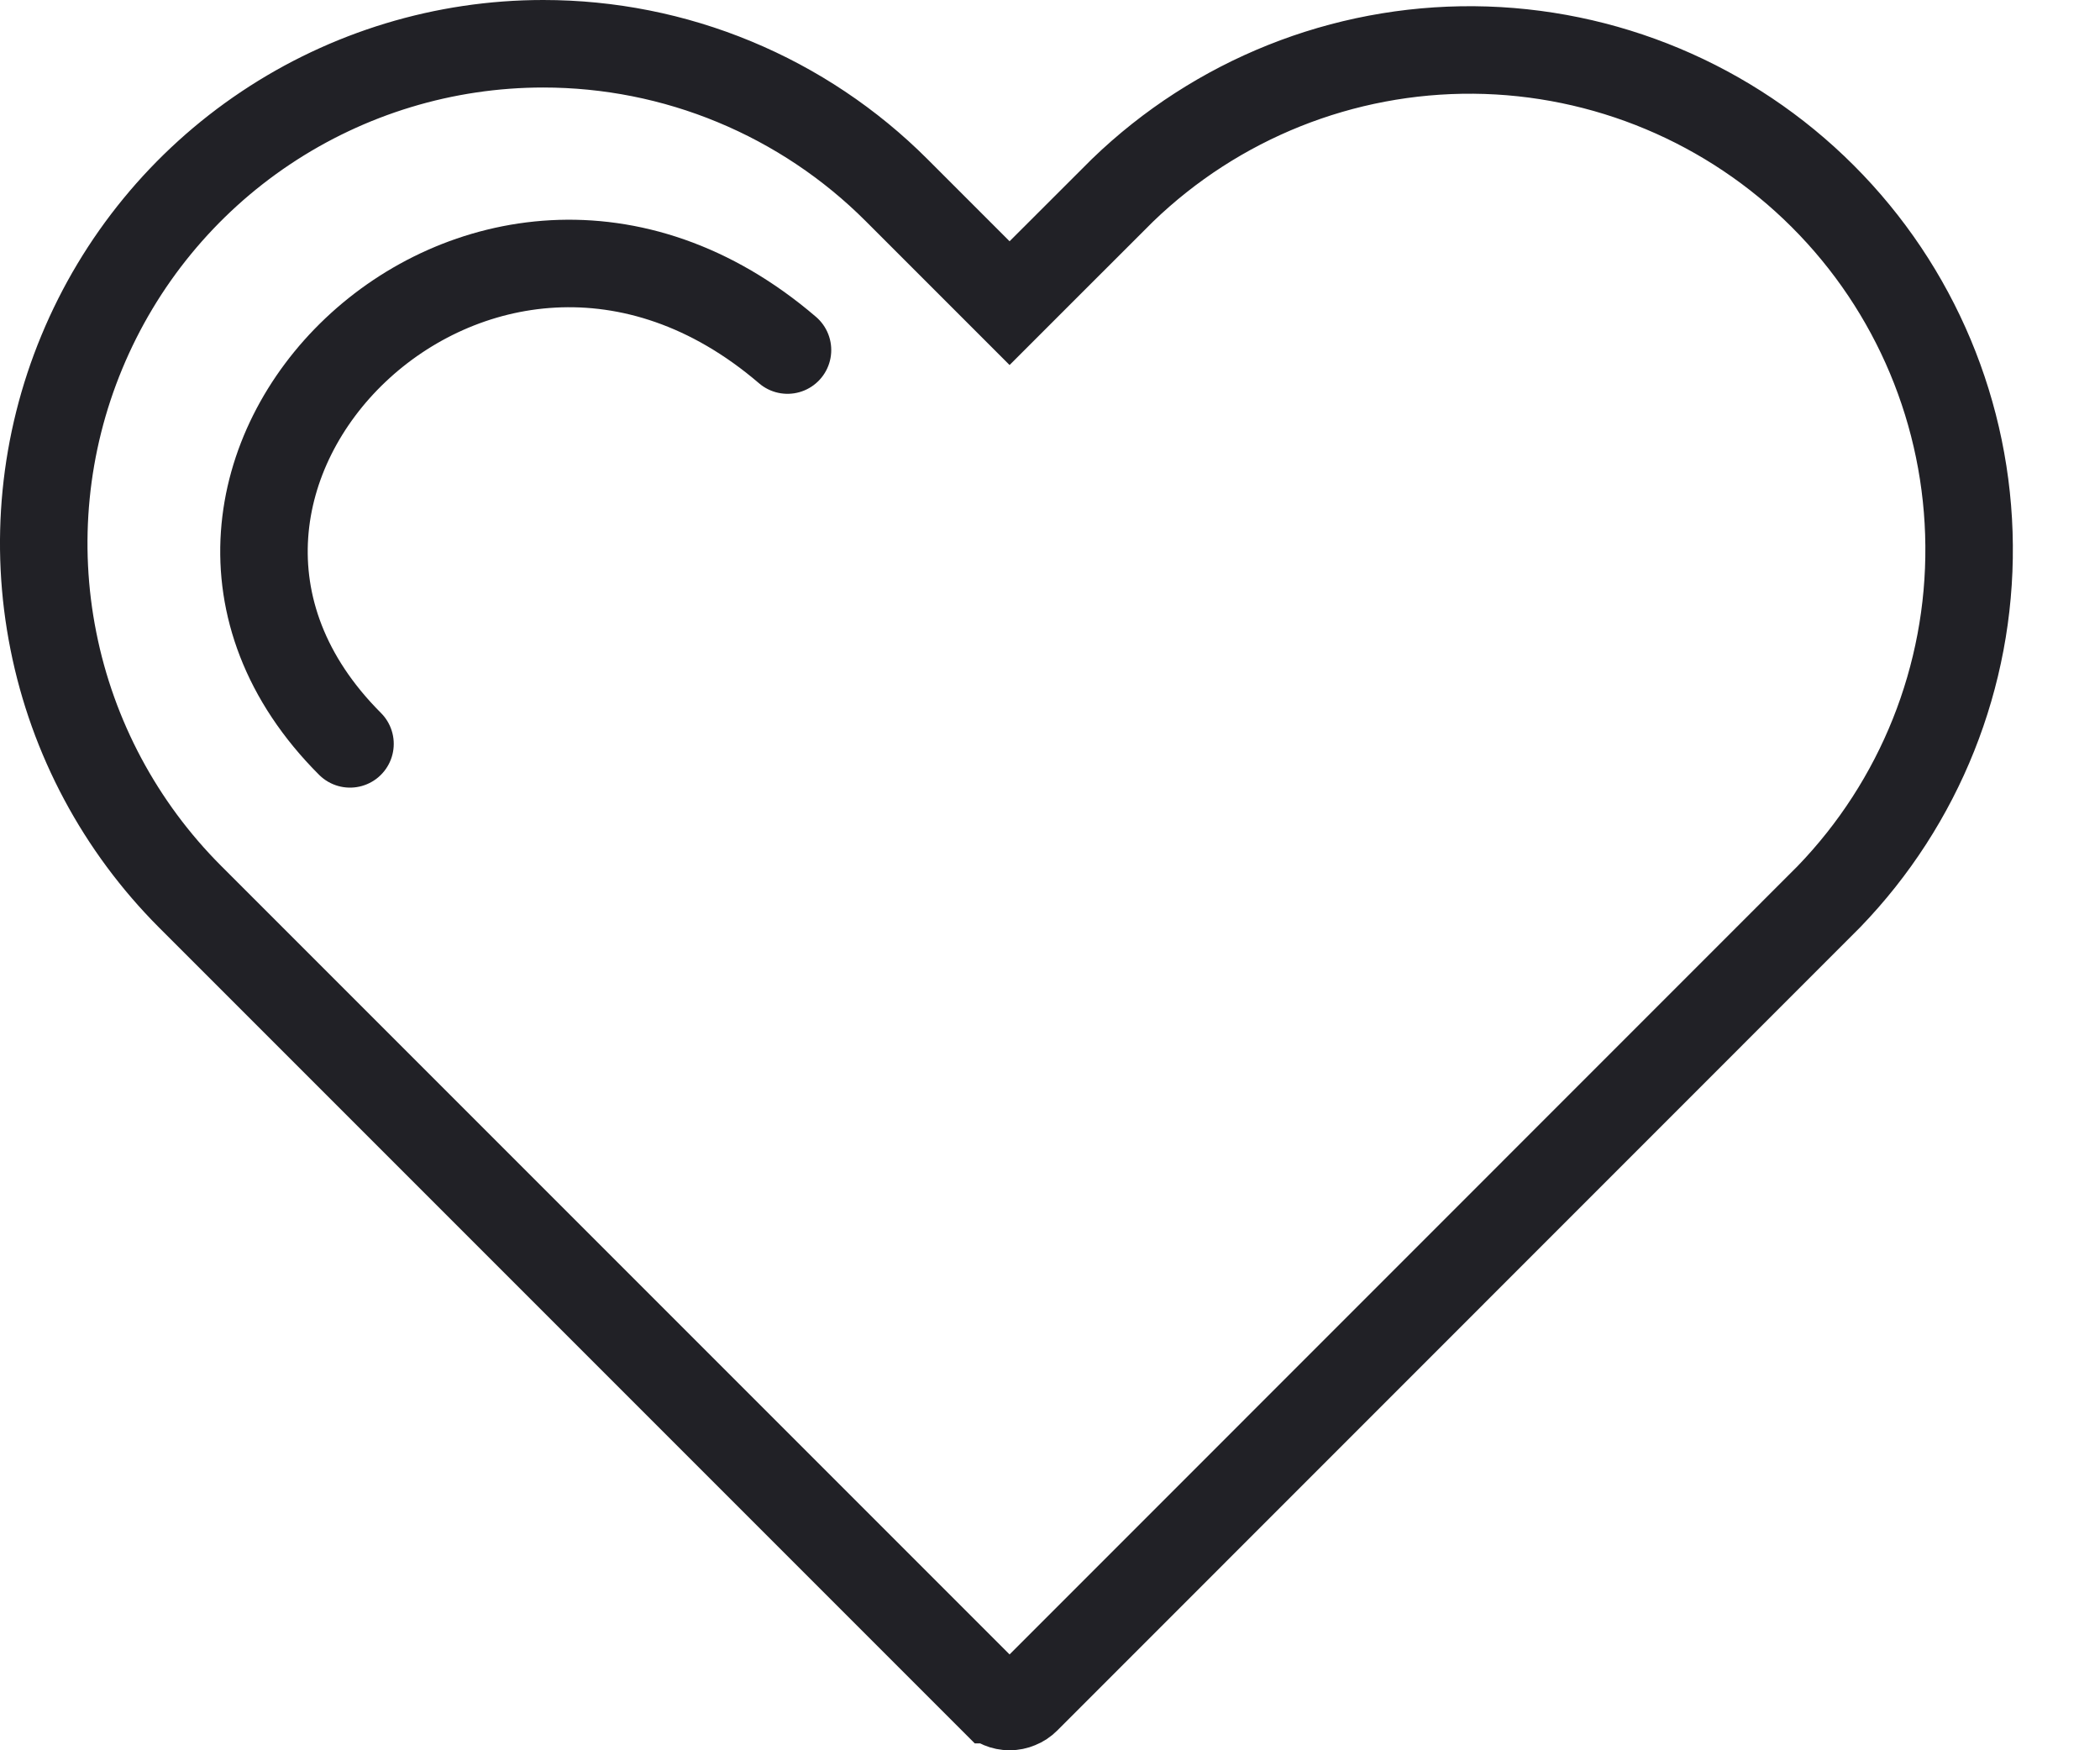 <svg width="24" height="20" viewBox="0 0 24 20" fill="none" xmlns="http://www.w3.org/2000/svg">
<path d="M6.209 0.5C6.209 0.5 6.209 0.5 6.209 0.5C6.959 0.5 7.701 0.647 8.393 0.934C9.086 1.221 9.716 1.642 10.246 2.172L11.184 3.11L11.538 3.464L11.891 3.111L12.828 2.175C13.905 1.135 15.346 0.559 16.843 0.571C18.34 0.584 19.773 1.184 20.832 2.243C21.892 3.302 22.492 4.735 22.504 6.233C22.517 7.73 21.941 9.171 20.901 10.247L11.729 19.421L11.729 19.421C11.704 19.446 11.674 19.466 11.641 19.479C11.608 19.493 11.573 19.5 11.538 19.5C11.503 19.5 11.468 19.493 11.435 19.479C11.402 19.466 11.373 19.446 11.348 19.421L11.347 19.421L2.172 10.246L2.172 10.246C1.374 9.447 0.83 8.43 0.61 7.323C0.389 6.215 0.502 5.067 0.935 4.024C1.367 2.981 2.098 2.089 3.037 1.462C3.976 0.835 5.079 0.5 6.208 0.5C6.208 0.5 6.208 0.5 6.208 0.5C6.208 0.5 6.208 0.5 6.208 0.5C6.209 0.5 6.209 0.5 6.209 0.5Z" stroke="#212126"/>
<path d="M4 8.5C1 5.5 5.5 1 9 4" stroke="#212126" stroke-linecap="round"/>
</svg>
